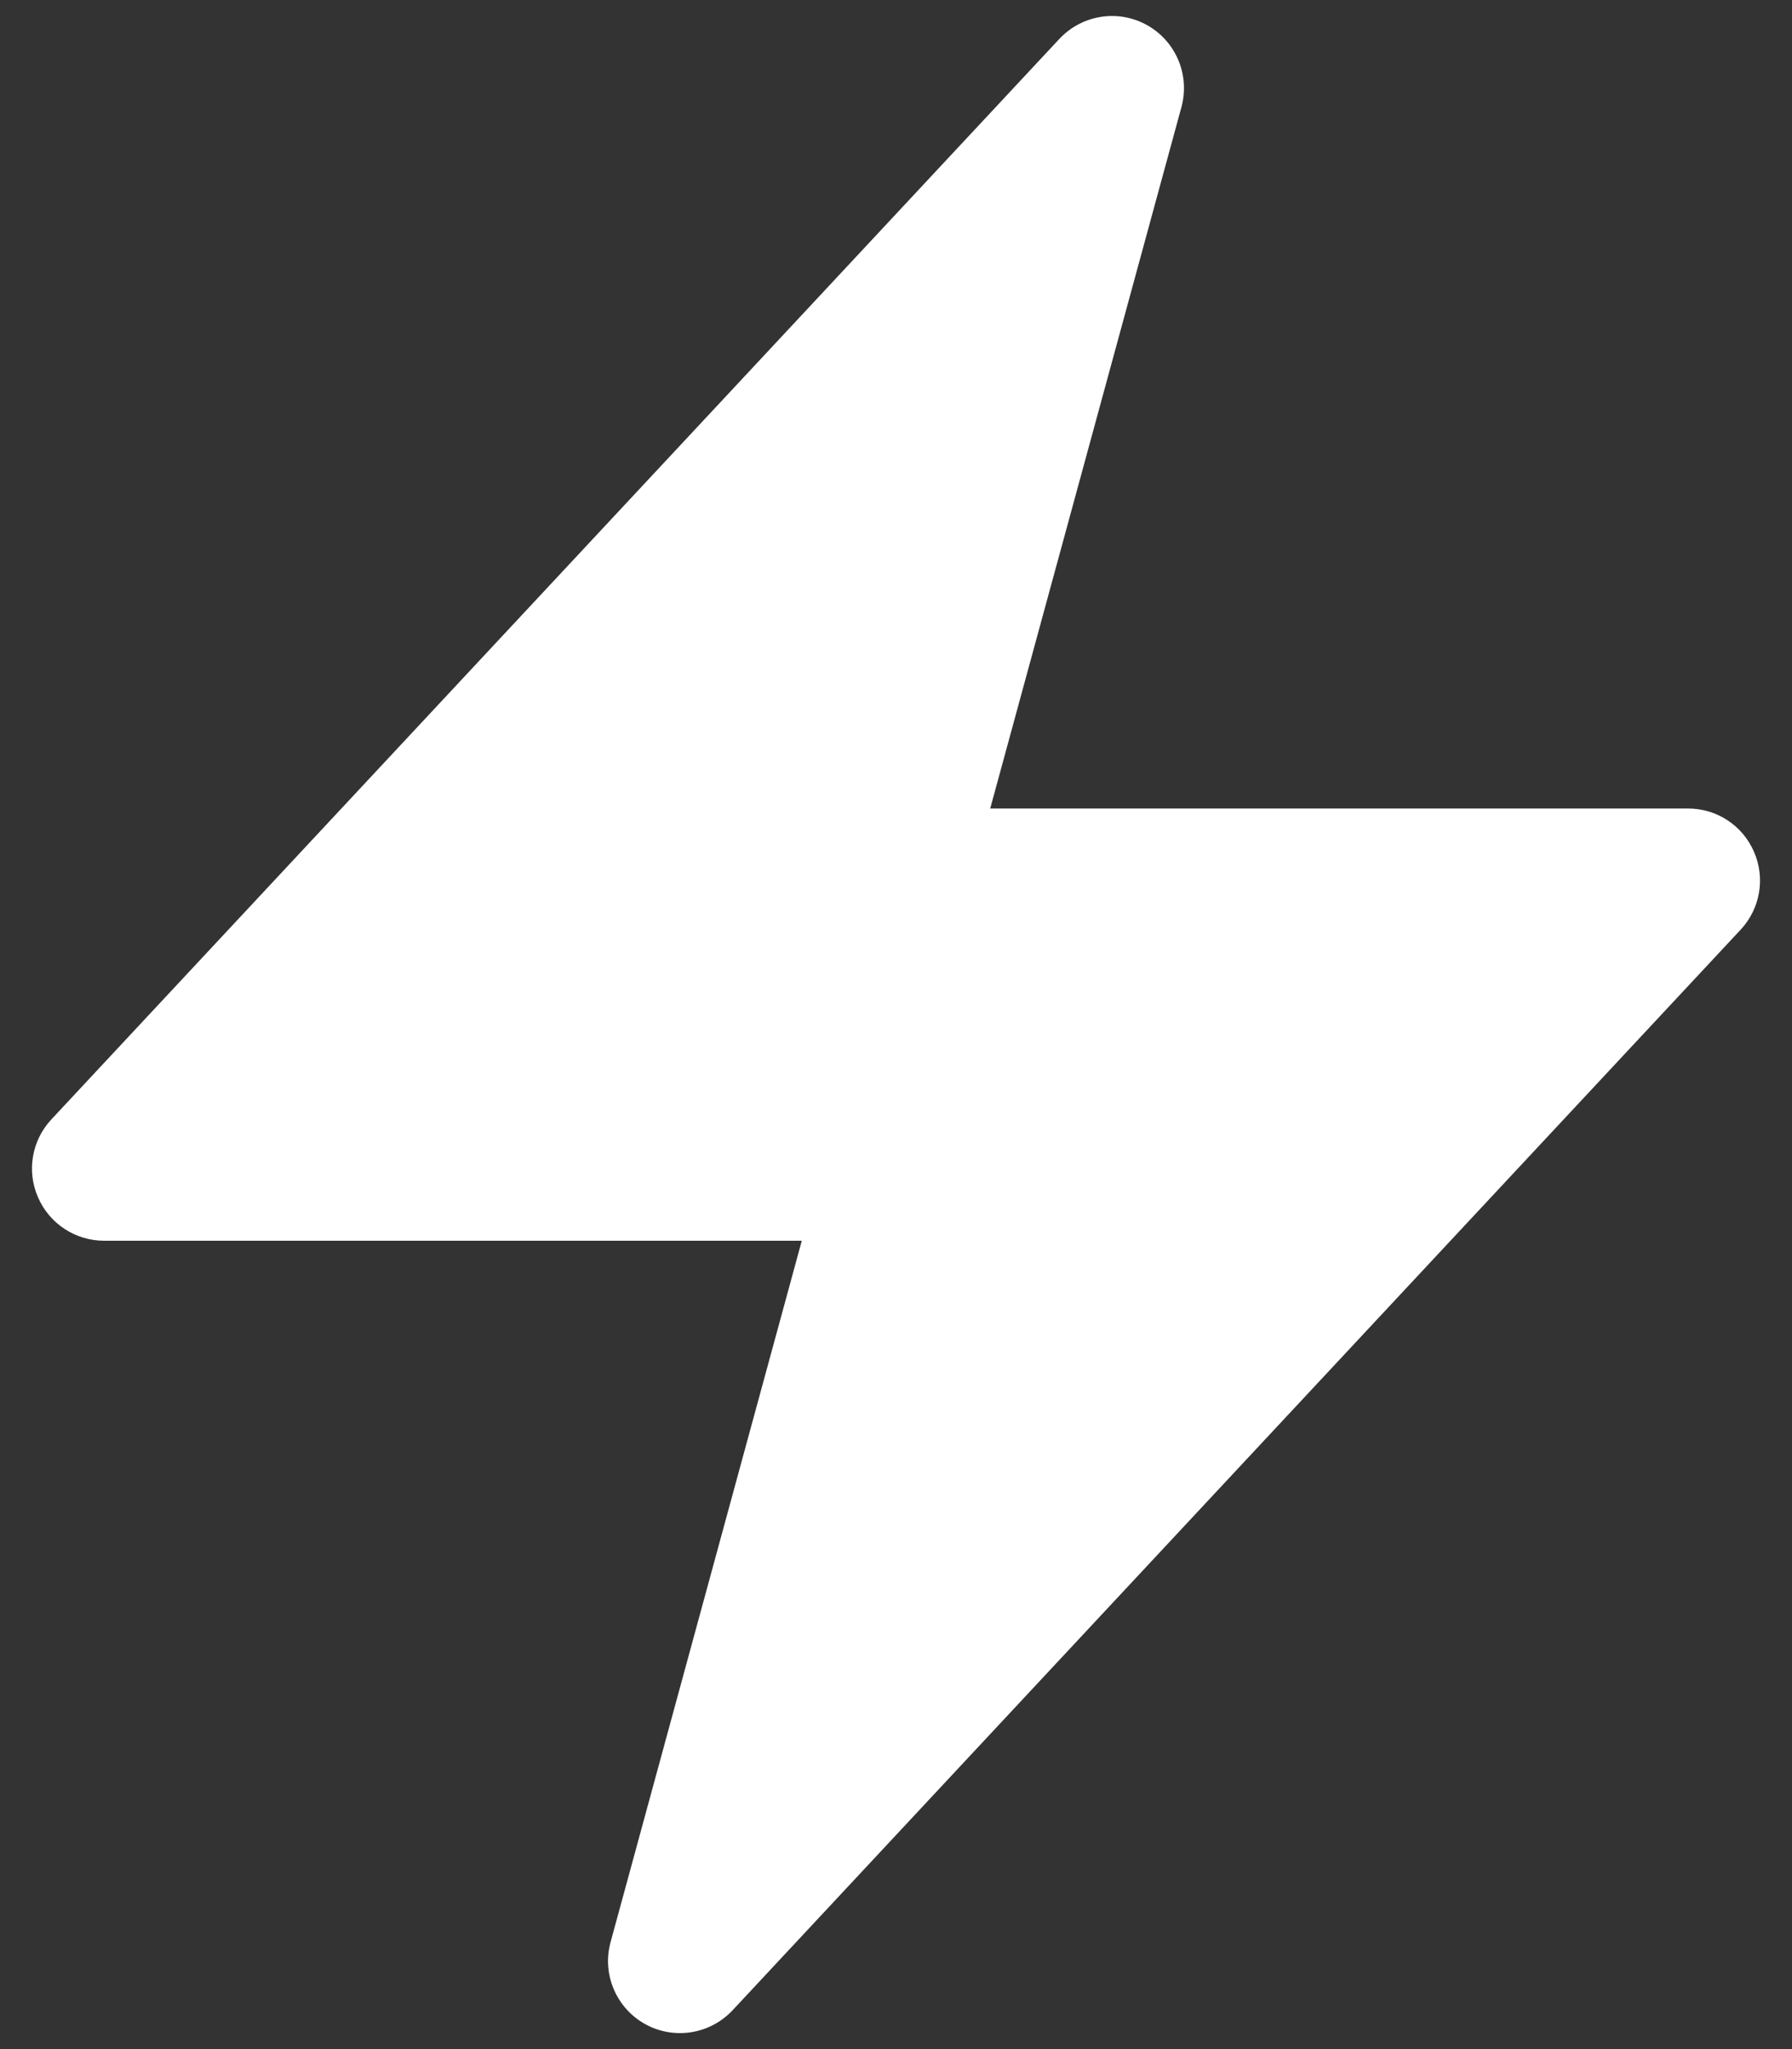 <svg width="14" height="16" viewBox="0 0 14 16" fill="none" xmlns="http://www.w3.org/2000/svg">
<rect x="0" y="0" width="14" height="16" fill="#333333" stroke="none"/>
<path fill-rule="evenodd" clip-rule="evenodd" d="M8.961 0.196C9.187 0.322 9.298 0.586 9.23 0.836L7.736 6.313H13.188C13.412 6.313 13.614 6.445 13.703 6.651C13.793 6.856 13.752 7.095 13.599 7.259L5.724 15.696C5.547 15.885 5.265 15.93 5.039 15.804C4.813 15.678 4.702 15.414 4.77 15.165L6.264 9.688H0.813C0.589 9.688 0.386 9.555 0.297 9.349C0.207 9.144 0.248 8.905 0.401 8.741L8.276 0.304C8.453 0.115 8.735 0.07 8.961 0.196Z" fill="white"/>
</svg>
